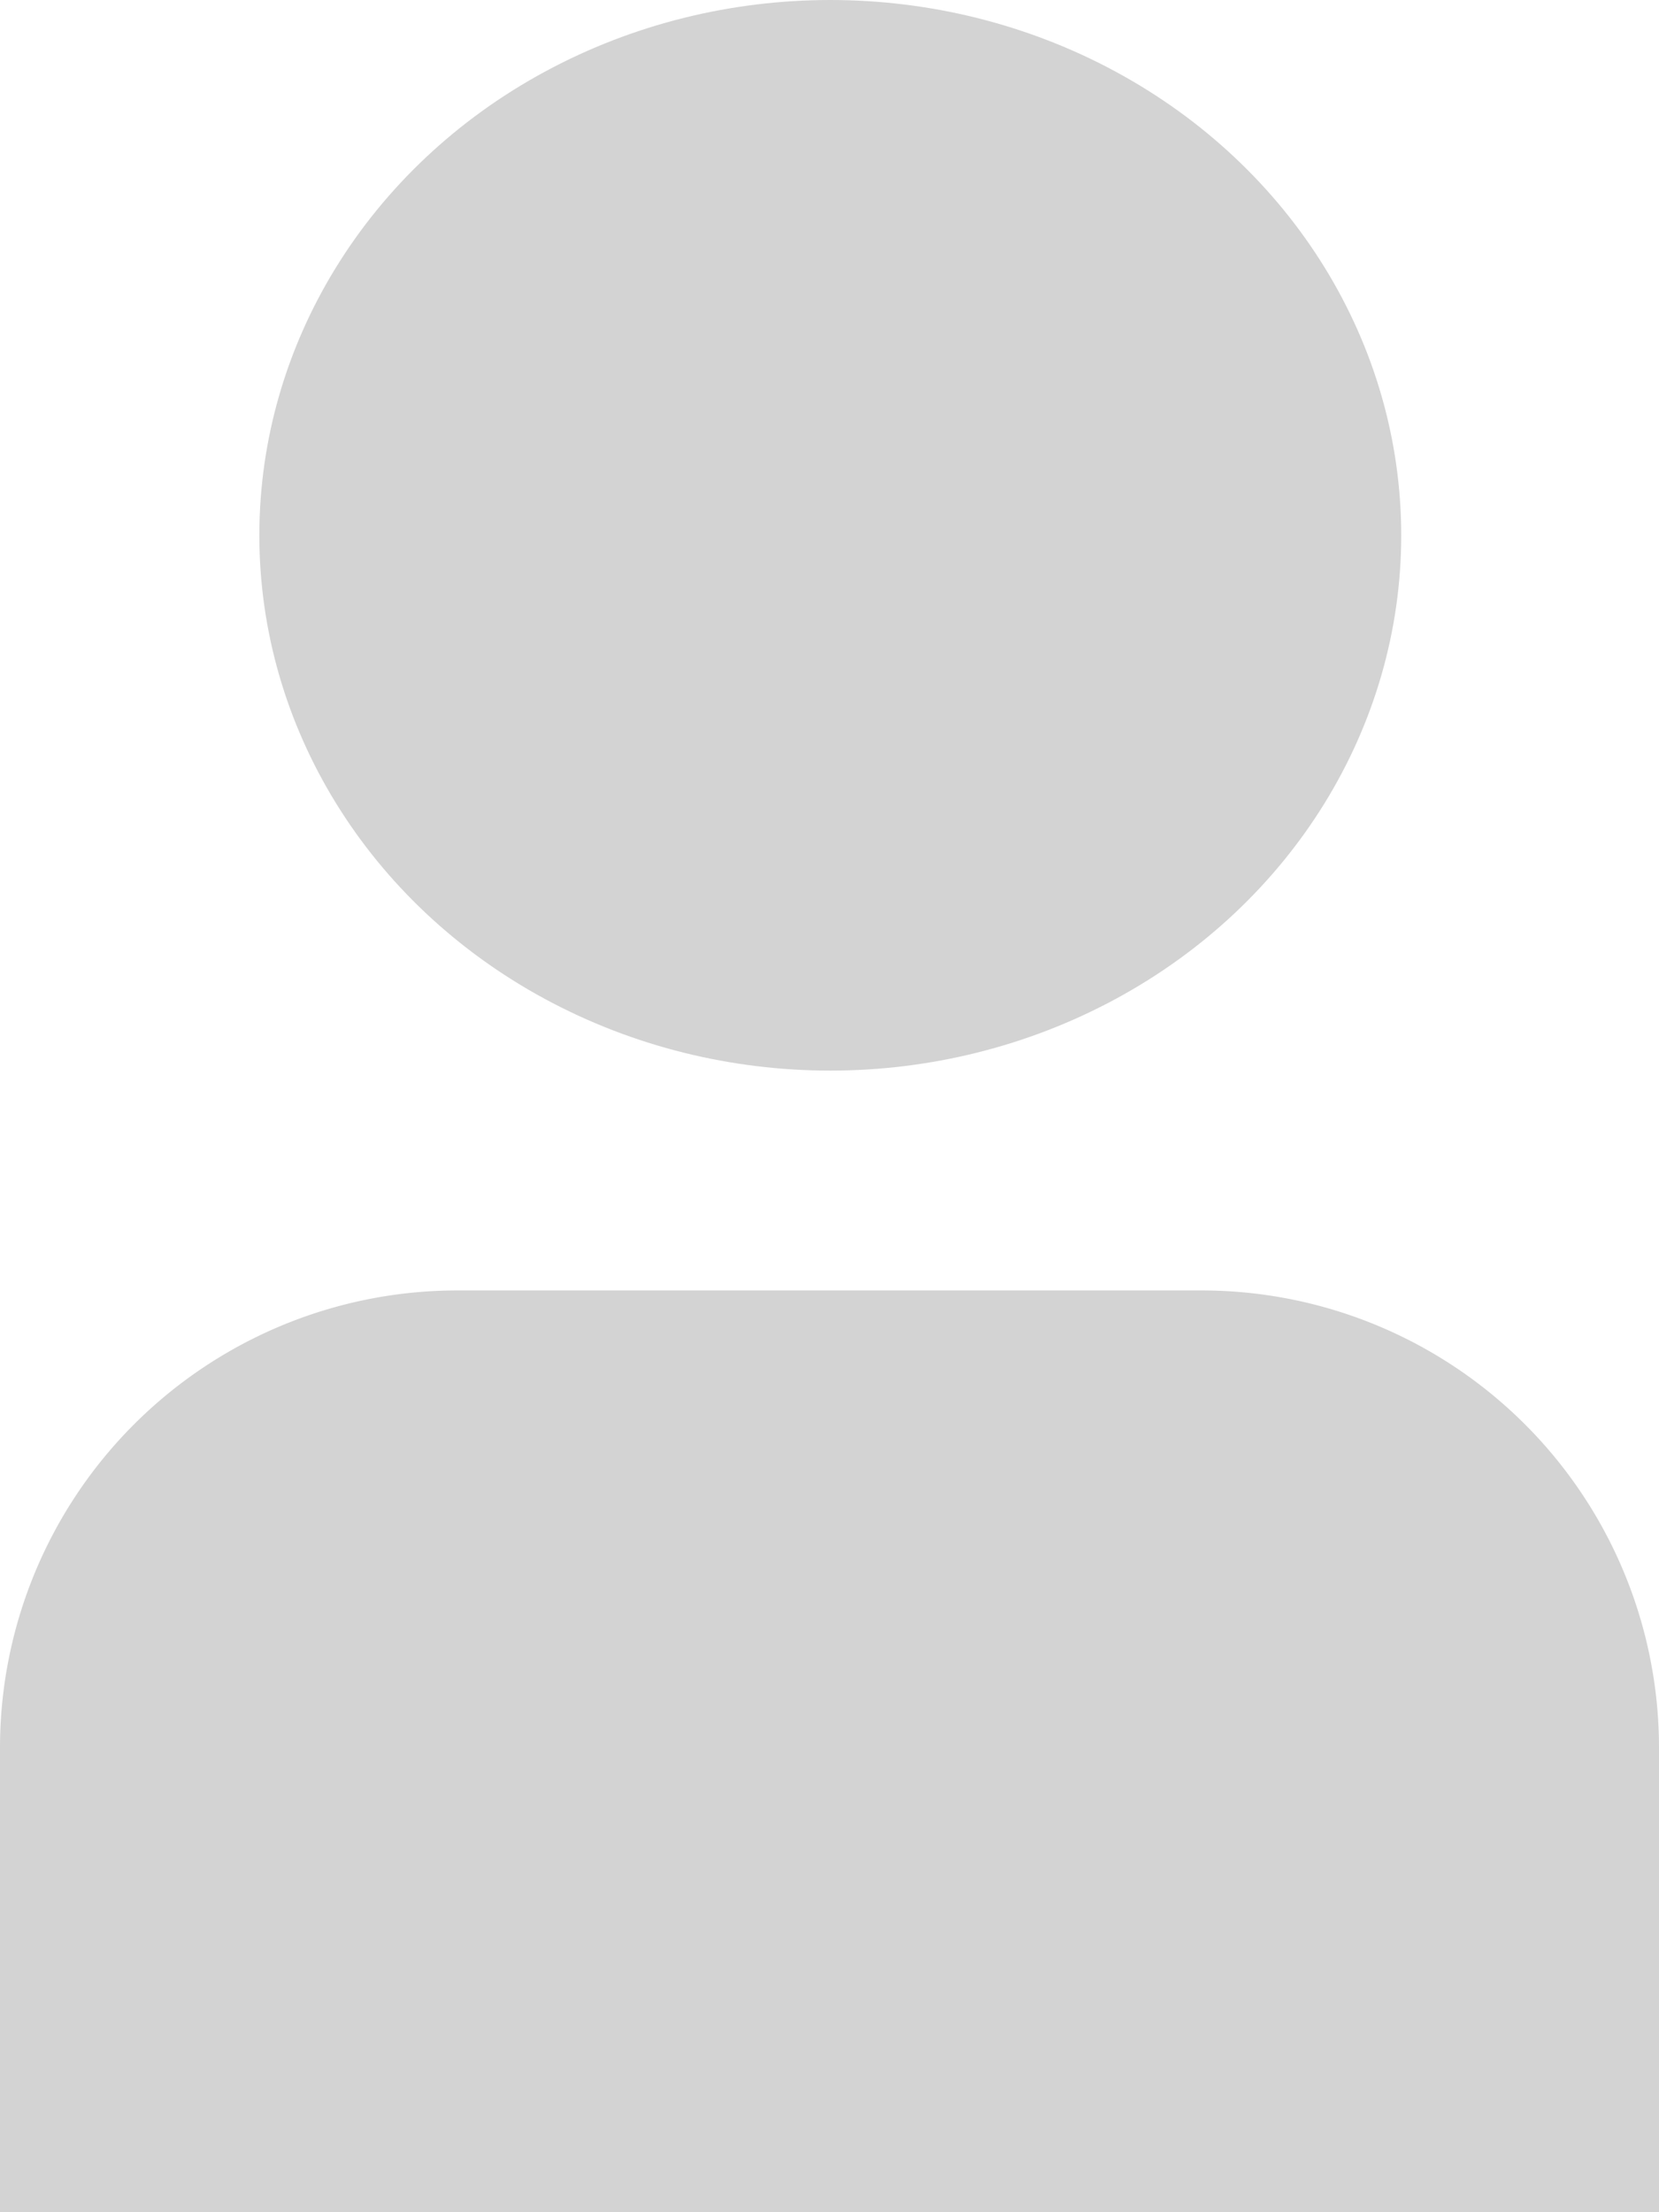 <svg xmlns="http://www.w3.org/2000/svg" width="23.246" height="30.994" viewBox="0 0 23.246 30.994">
  <g id="user" transform="translate(0)">
    <path id="Path_34501" data-name="Path 34501" d="M19.844,14H9.4A6.409,6.409,0,0,0,3,20.4v6.513H26.246V20.4a6.409,6.409,0,0,0-6.4-6.4Z" transform="translate(-3 4.08)" fill="#d3d3d3"/>
    <ellipse id="Ellipse_290" data-name="Ellipse 290" cx="8" cy="7.5" rx="8" ry="7.5" transform="translate(3.634)" fill="#d3d3d3"/>
  </g>
</svg>

